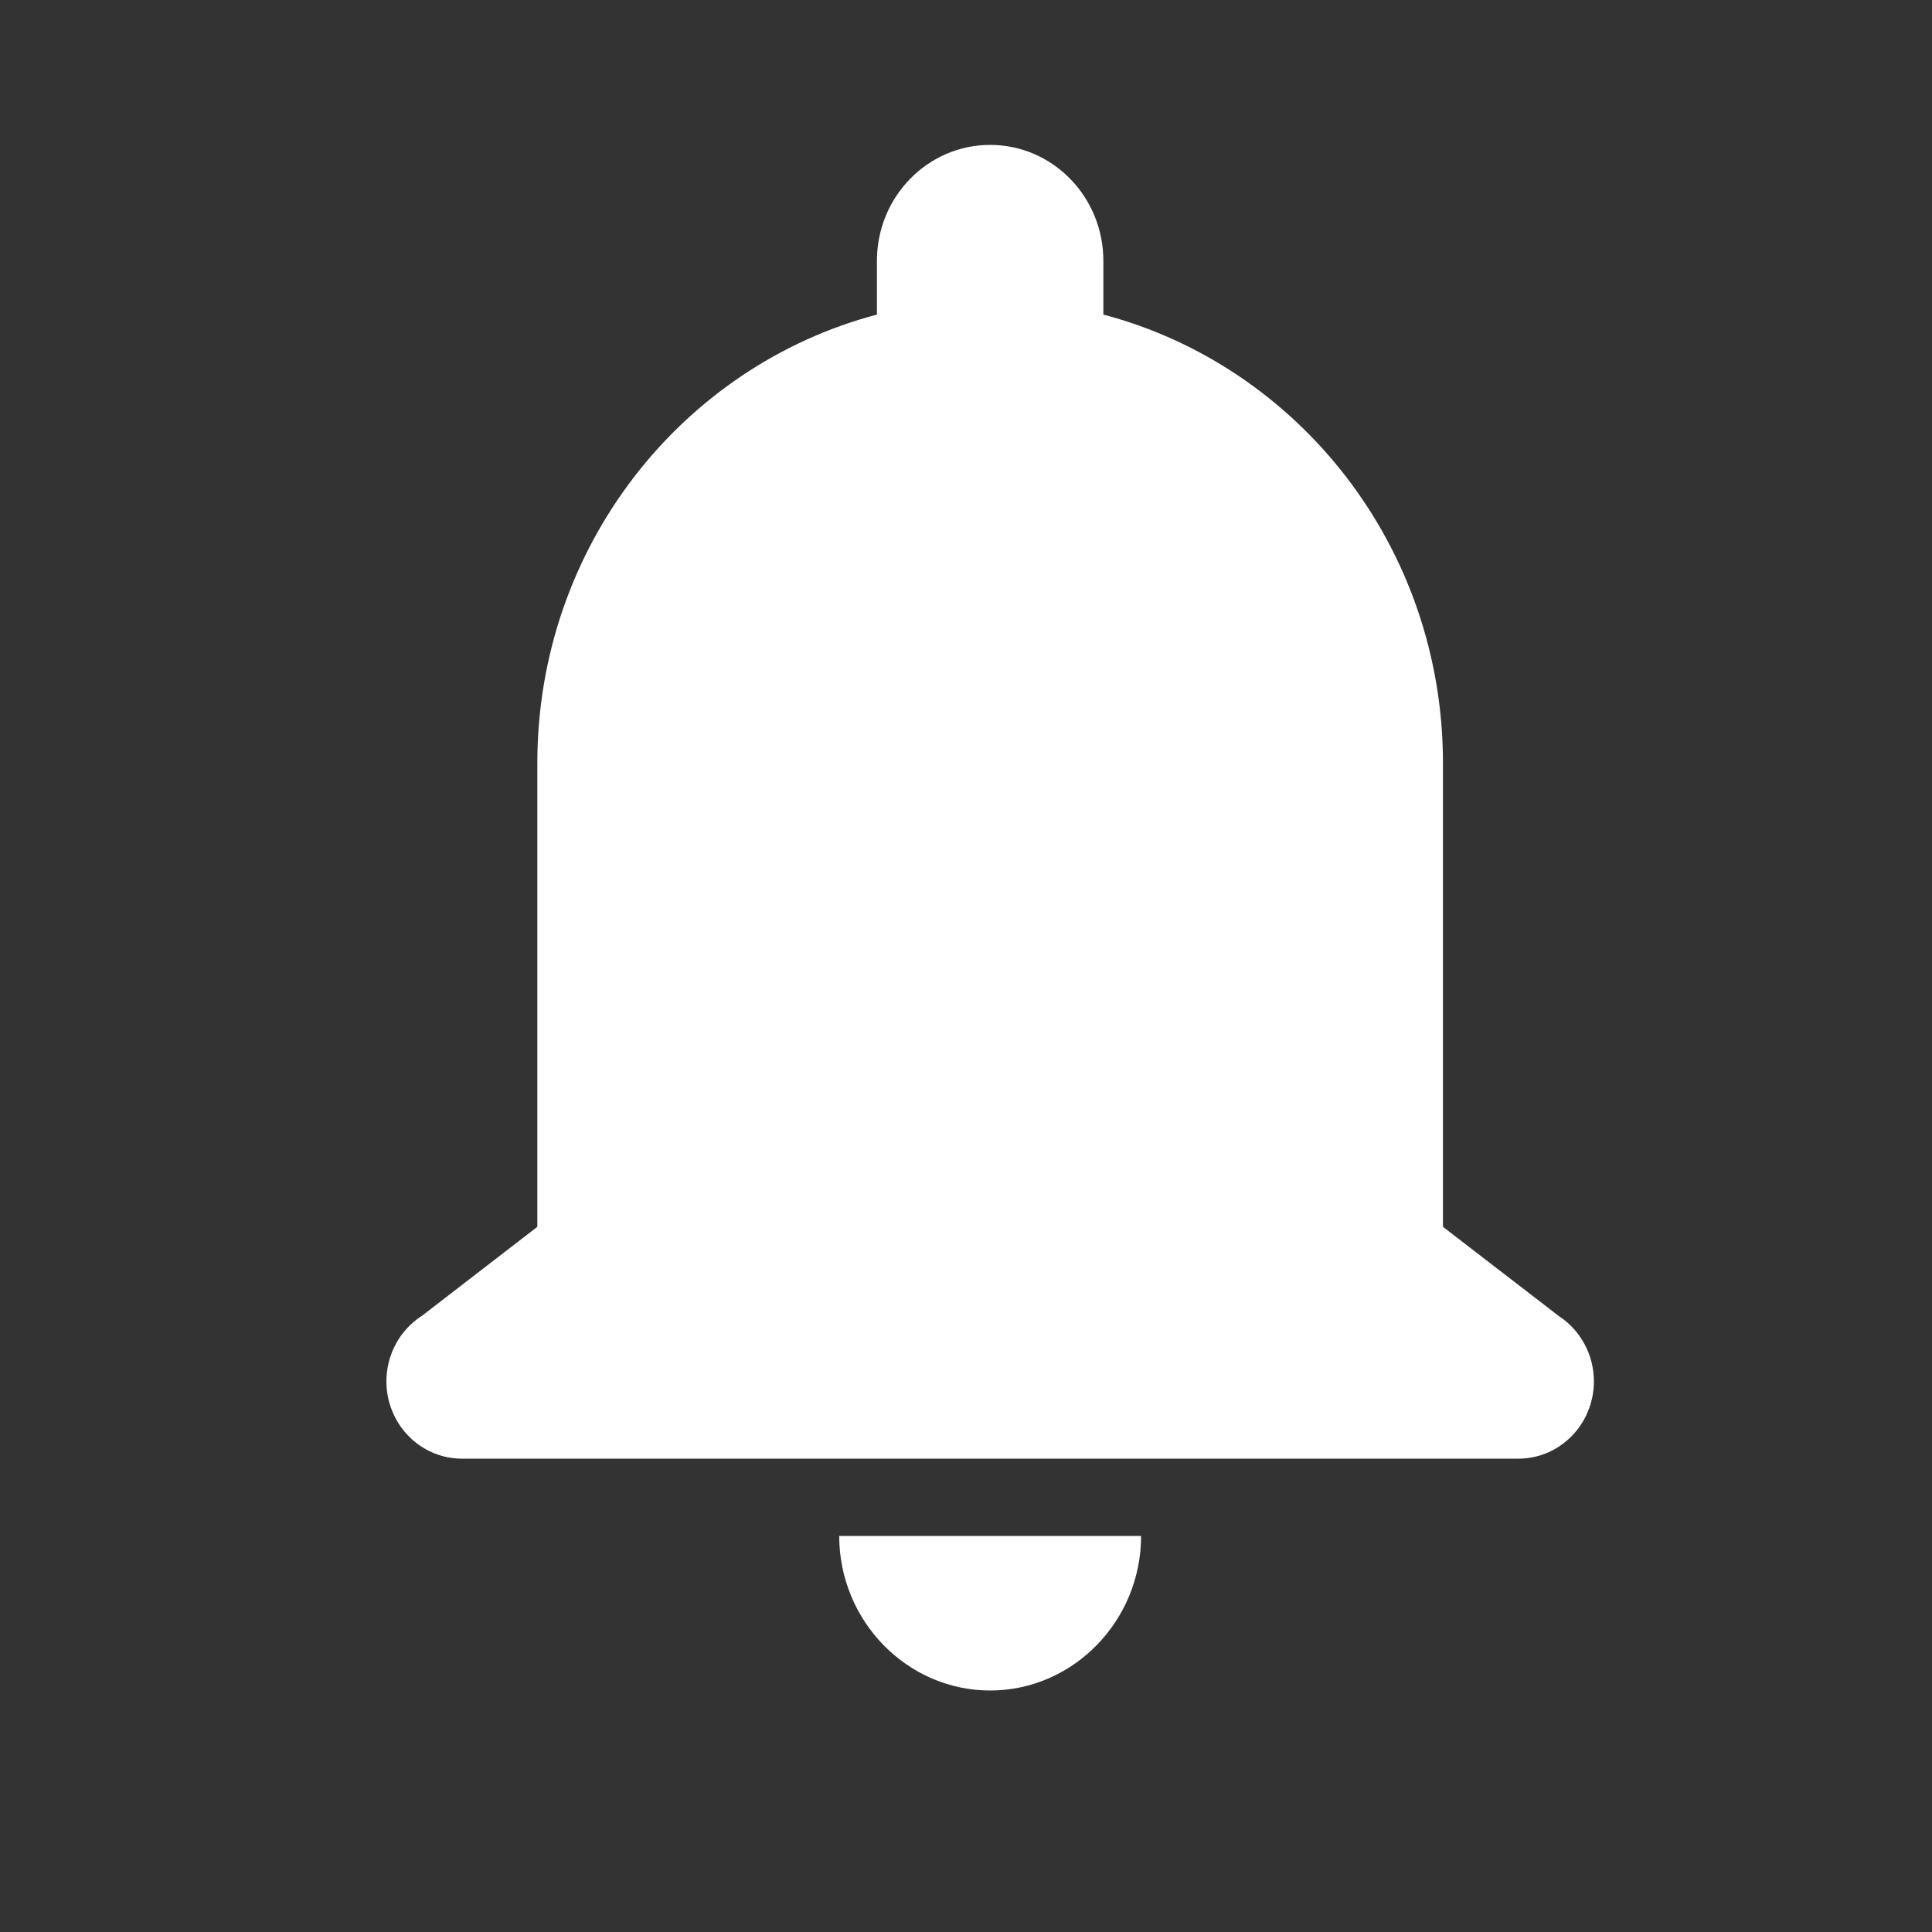 <svg width="40" height="40" viewBox="0 0 40 40" fill="none" xmlns="http://www.w3.org/2000/svg">
<rect x="0" y="0" width="40" height="40" fill="#333333" stroke="none"/>
<path d="M20.5 3C19.206 3 18.156 4.075 18.156 5.4V6.513C14.114 7.579 11.125 11.328 11.125 15.8V25.4L8.726 27.25H8.723C8.502 27.395 8.319 27.594 8.193 27.83C8.066 28.066 8 28.331 8 28.6C8 29.024 8.165 29.431 8.458 29.731C8.751 30.031 9.148 30.2 9.562 30.2H20.5H31.438C31.852 30.2 32.249 30.031 32.542 29.731C32.835 29.431 33 29.024 33 28.6C33 28.331 32.934 28.066 32.807 27.83C32.681 27.594 32.498 27.395 32.277 27.25L29.875 25.4V15.8C29.875 11.328 26.886 7.579 22.844 6.513V5.4C22.844 4.075 21.794 3 20.5 3ZM17.375 31.8C17.375 33.56 18.781 35 20.5 35C22.219 35 23.625 33.56 23.625 31.8H17.375Z" fill="white"/>
</svg>
